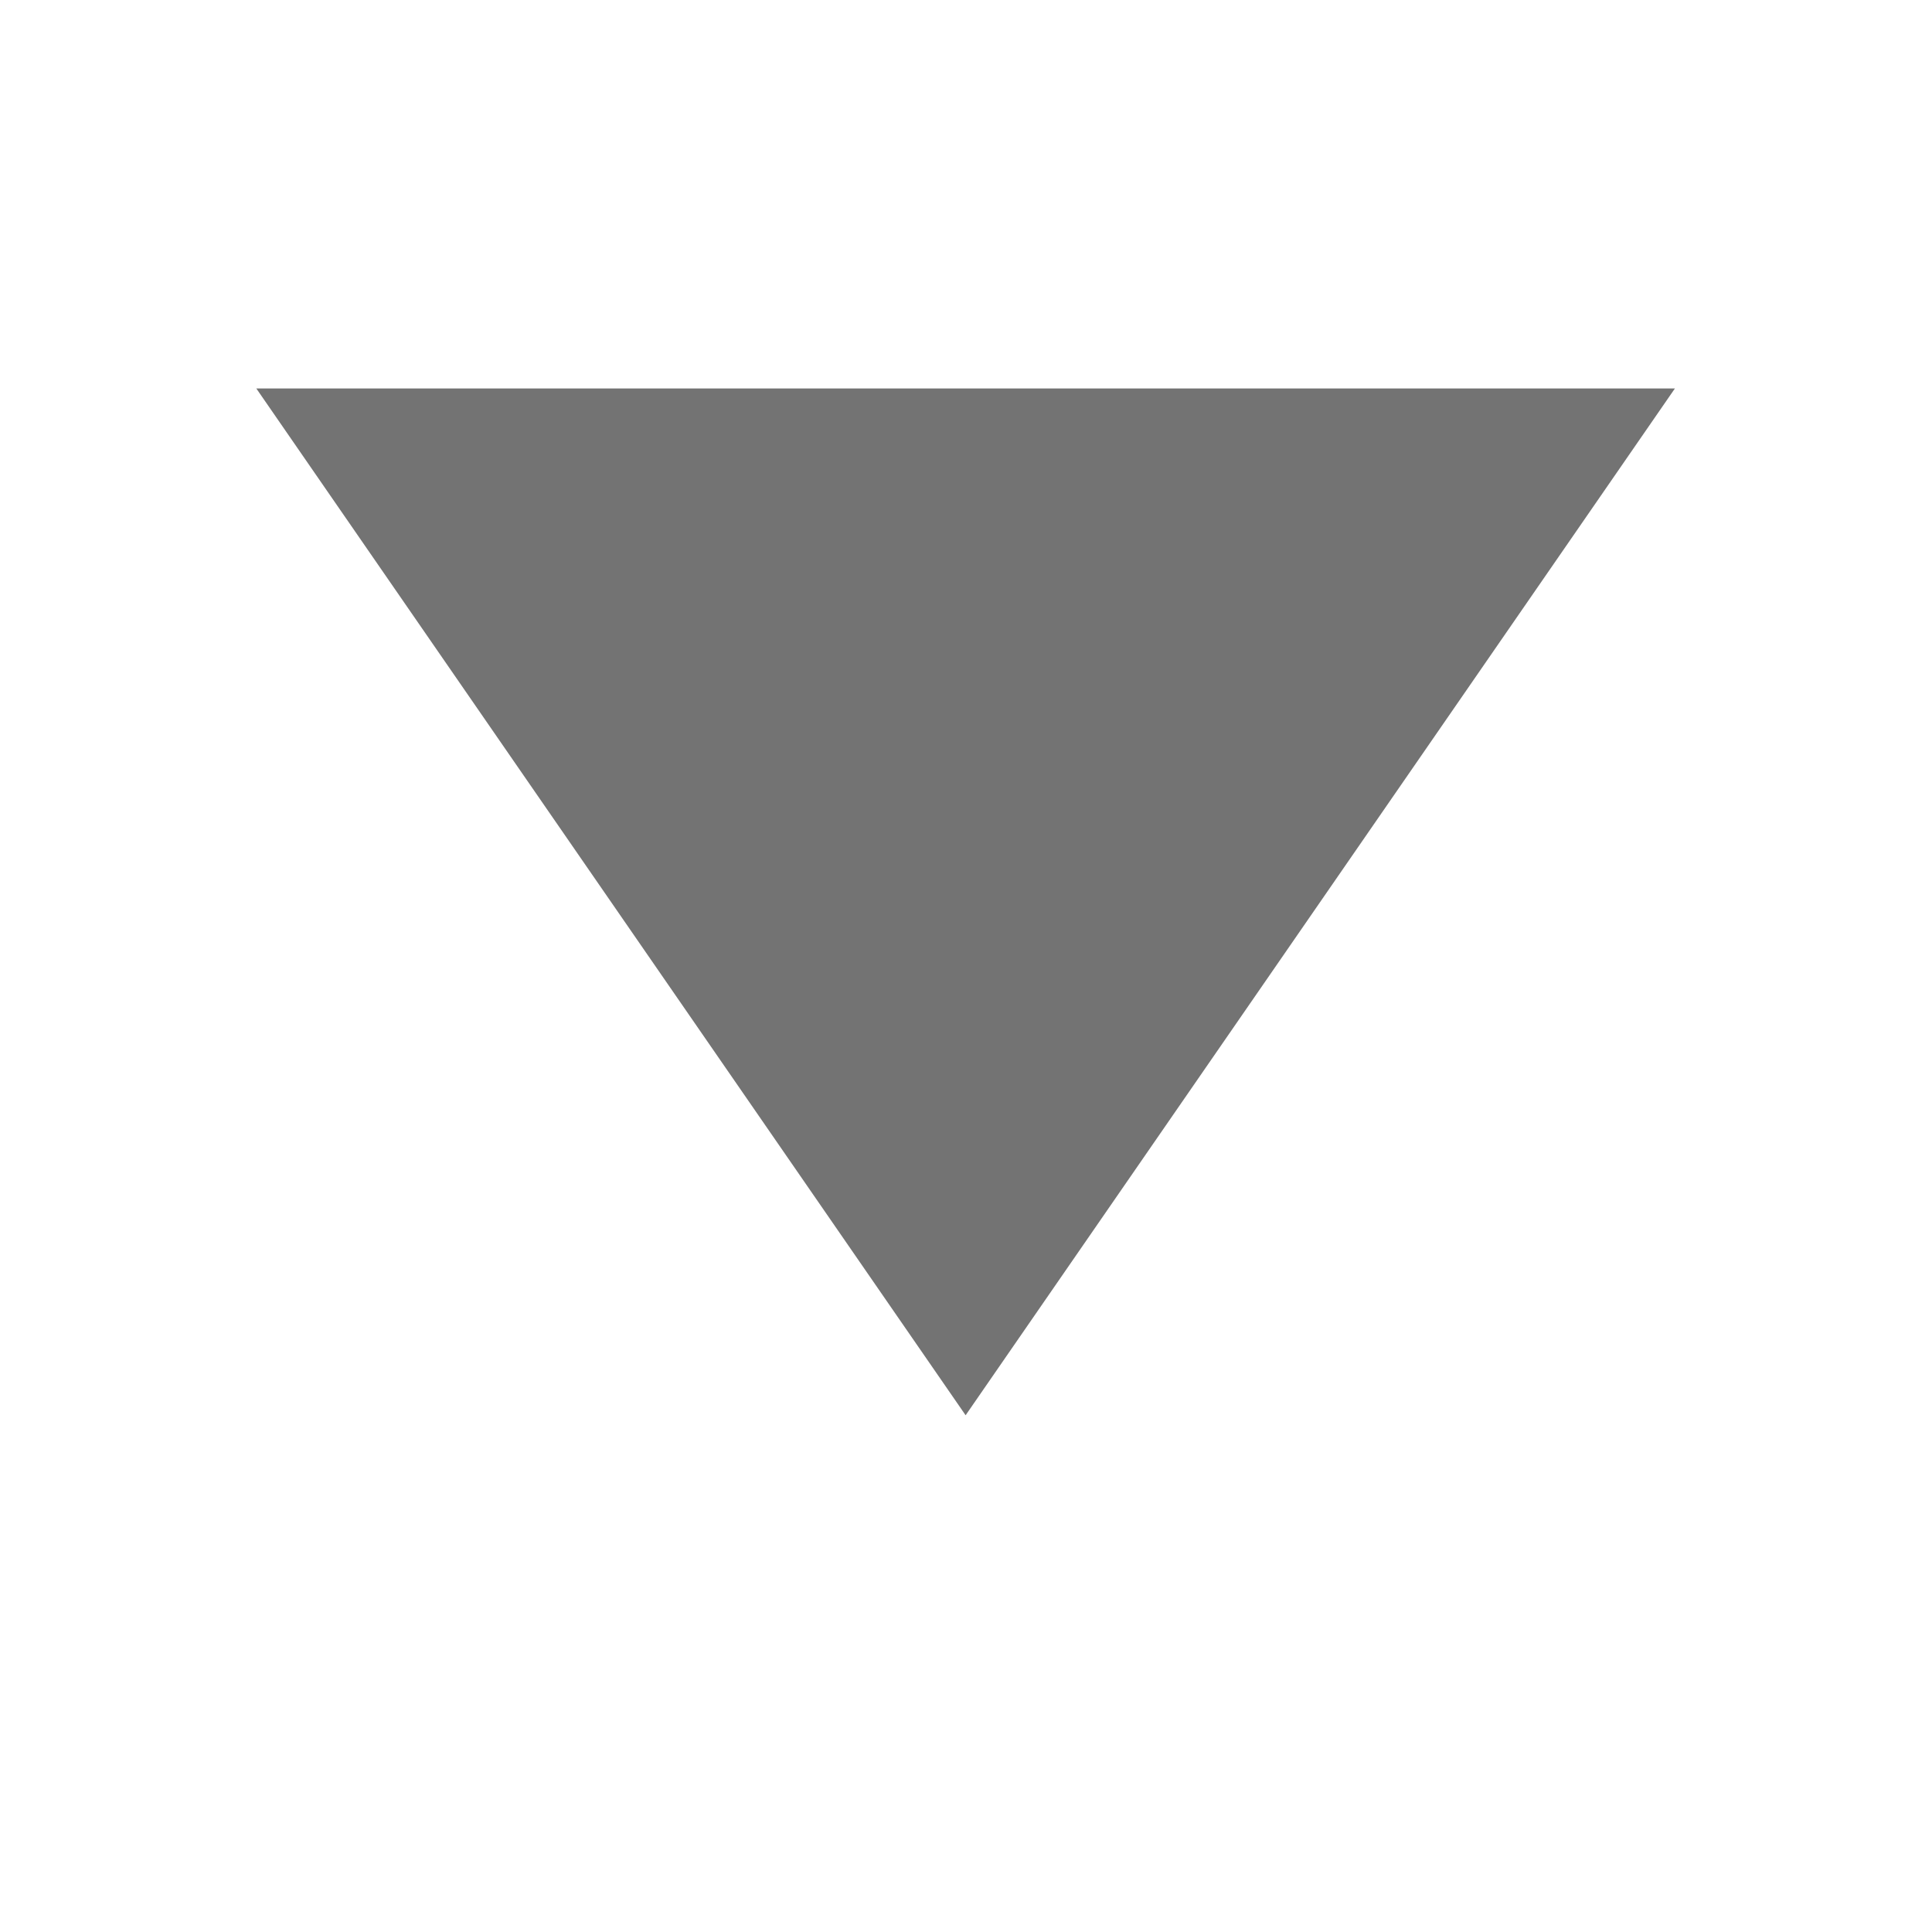 <svg width="15" height="15" viewBox="0 0 15 15" fill="none" xmlns="http://www.w3.org/2000/svg">
<path fill-rule="evenodd" clip-rule="evenodd" d="M7.497 10.988L1.99 3.016H13.004L7.497 10.988Z" fill="#737373"/>
</svg>
